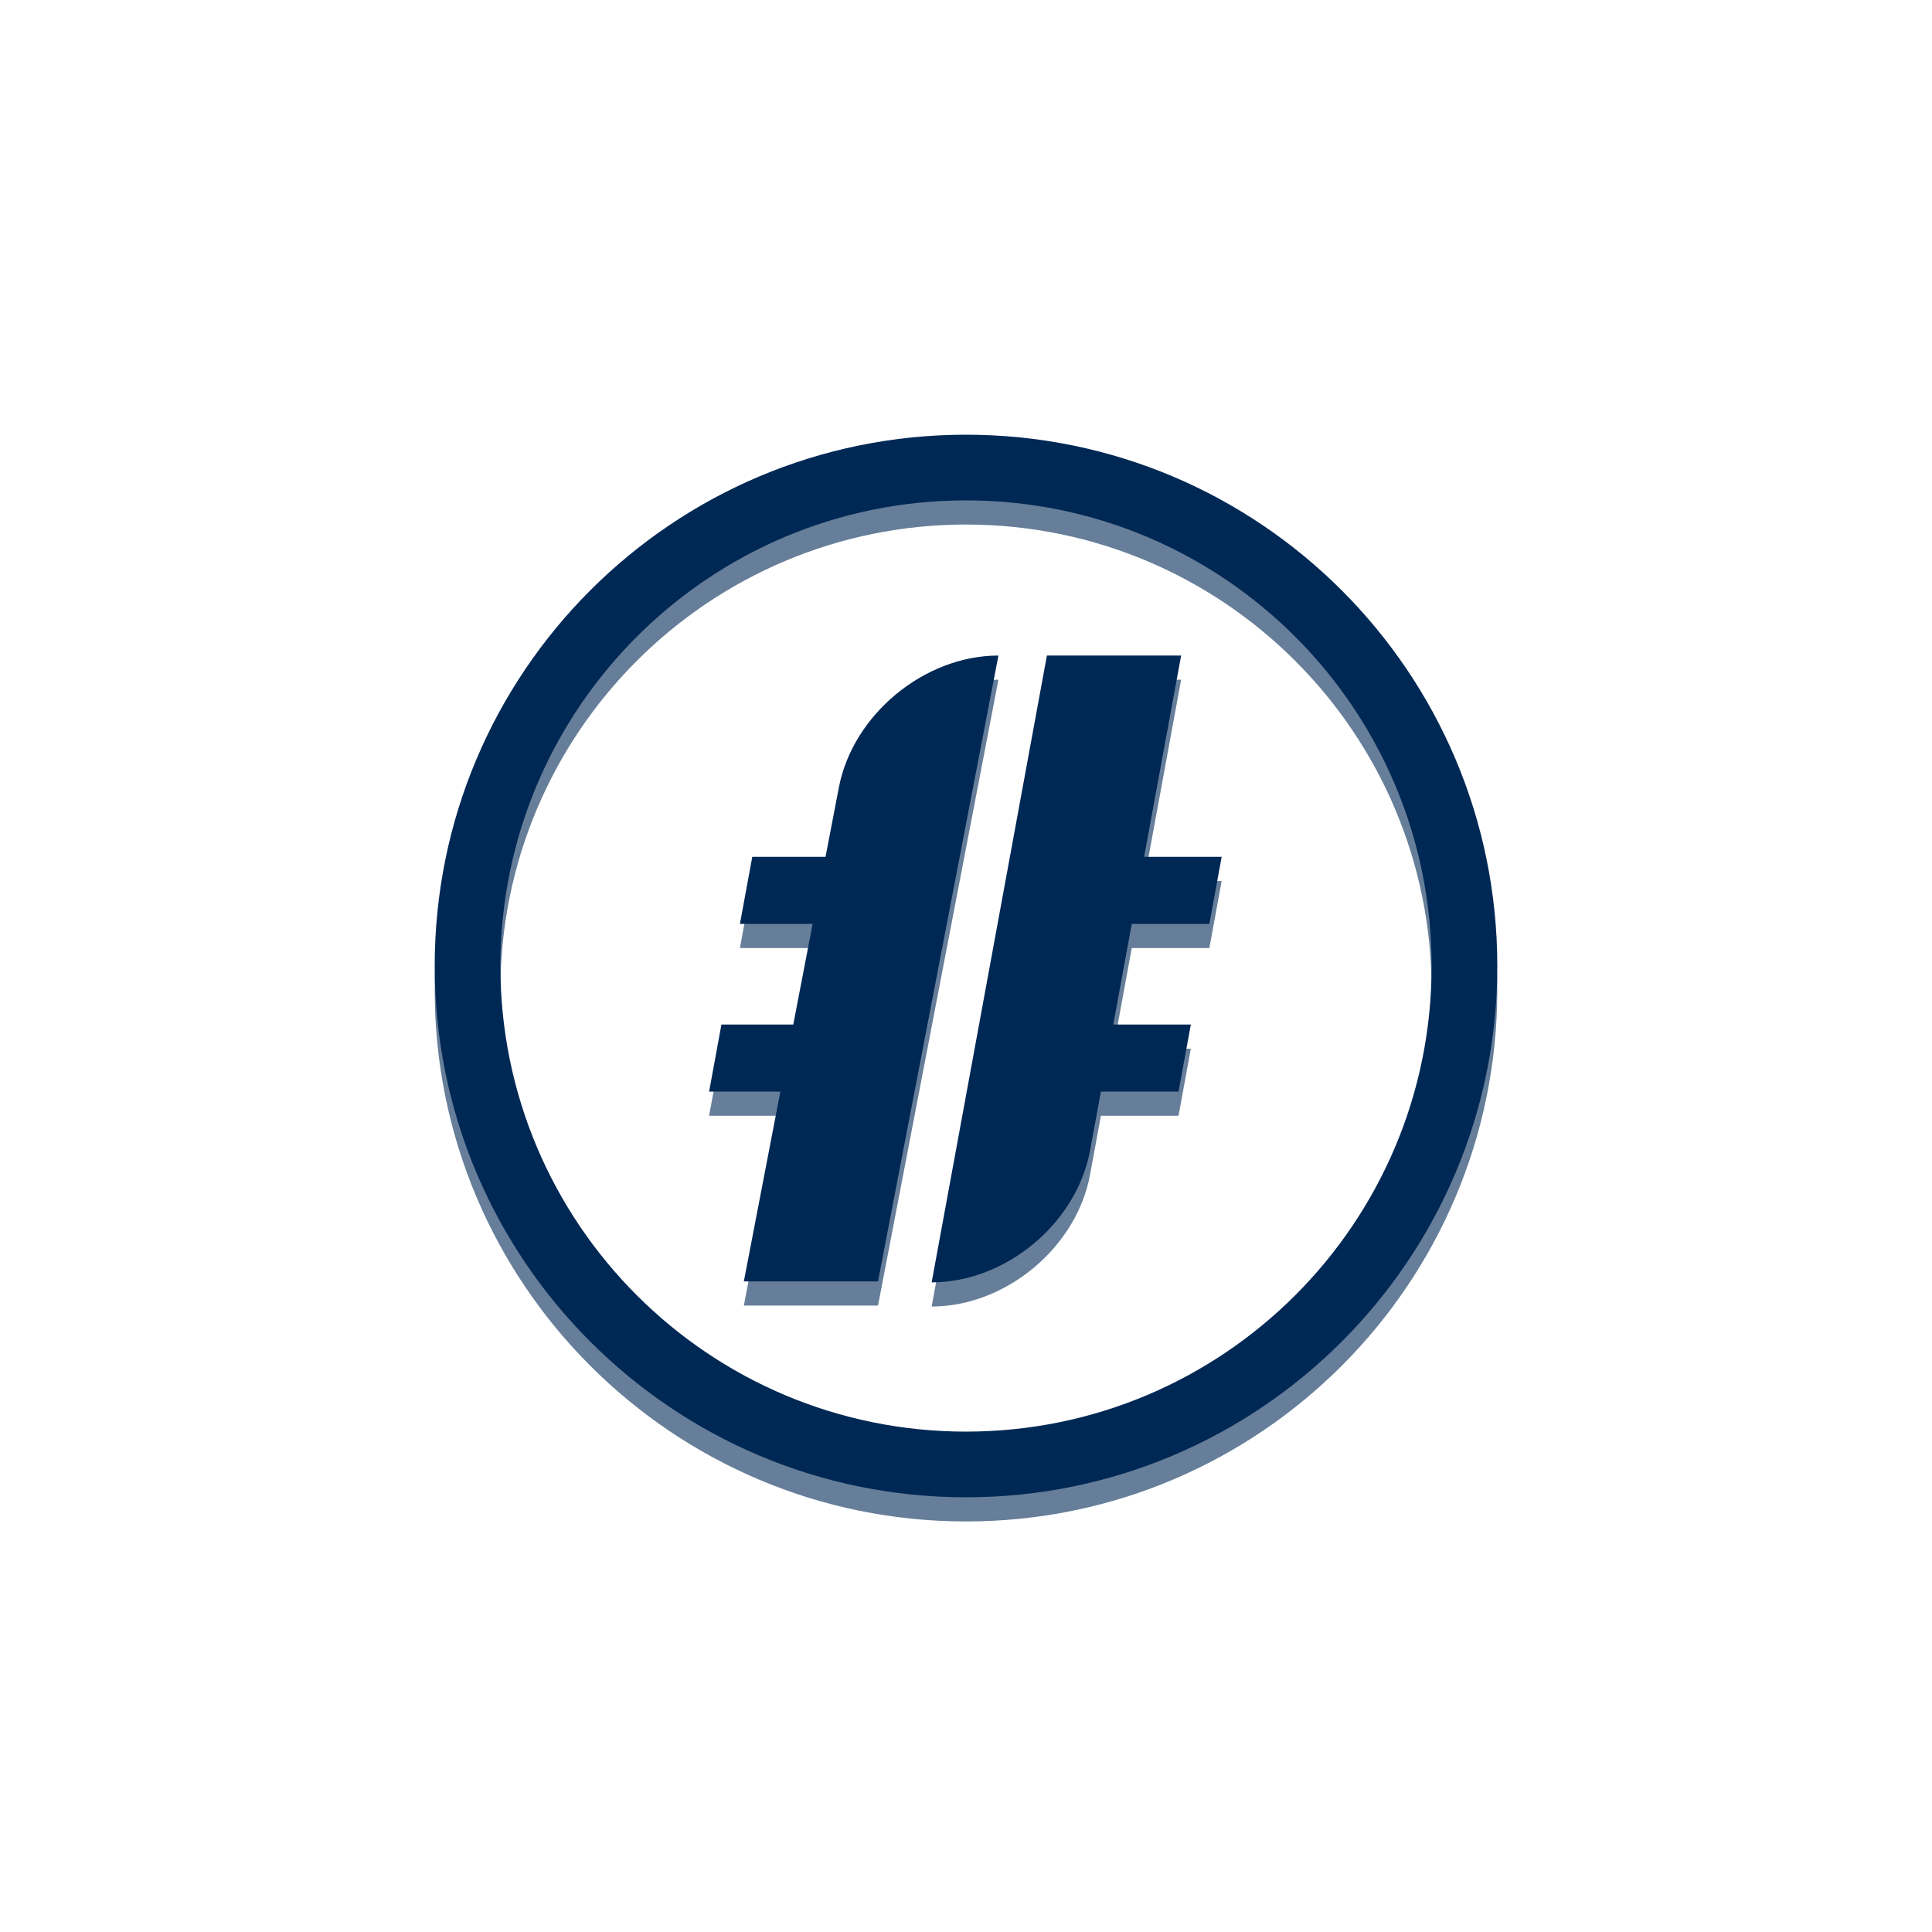 <svg xmlns="http://www.w3.org/2000/svg" width="80" height="80" fill="none" viewBox="0 0 80 80">
  <g filter="url(#a)">
    <path fill="#002855" fill-opacity=".6" fill-rule="evenodd" d="M29.362 46.202h2.951l-1.512 7.858h5.556l4.986-25.915c-3.068 0-6.026 2.443-6.606 5.456l-.553 2.878H31.15l-.511 2.778h3.01l-.801 4.167h-2.975l-.511 2.778Zm19.545-18.057H43.35L38.578 54.1c3.068 0 6.006-2.446 6.56-5.464l.448-2.434H48.8l.51-2.778h-3.212l.766-4.167h3.213l.51-2.778h-3.212l1.533-8.334Z" clip-rule="evenodd"/>
    <path fill="#002855" fill-opacity=".6" fill-rule="evenodd" d="M40 60.28c10.649 0 19.28-8.631 19.28-19.28 0-10.649-8.631-19.28-19.28-19.28-10.649 0-19.28 8.631-19.28 19.28 0 10.649 8.631 19.28 19.28 19.28ZM40 63c12.15 0 22-9.85 22-22s-9.85-22-22-22-22 9.85-22 22 9.85 22 22 22Z" clip-rule="evenodd"/>
  </g>
  <path fill="#002855" fill-rule="evenodd" d="M29.362 45.202h2.951l-1.512 7.858h5.556l4.986-25.915c-3.068 0-6.026 2.443-6.606 5.456l-.553 2.878H31.15l-.511 2.778h3.01l-.801 4.167h-2.975l-.511 2.778Zm19.545-18.057H43.35L38.578 53.1c3.068 0 6.006-2.446 6.56-5.464l.448-2.434H48.8l.51-2.778h-3.212l.766-4.167h3.213l.51-2.778h-3.212l1.533-8.334Z" clip-rule="evenodd"/>
  <path fill="#002855" fill-rule="evenodd" d="M40 59.28c10.649 0 19.28-8.631 19.28-19.28 0-10.649-8.631-19.28-19.28-19.28-10.649 0-19.28 8.631-19.28 19.28 0 10.649 8.631 19.28 19.28 19.28ZM40 62c12.15 0 22-9.85 22-22s-9.85-22-22-22-22 9.85-22 22 9.85 22 22 22Z" clip-rule="evenodd"/>
  <defs>
    <filter id="a" width="72" height="72" x="4" y="5" color-interpolation-filters="sRGB" filterUnits="userSpaceOnUse">
      <feFlood flood-opacity="0" result="BackgroundImageFix"/>
      <feBlend in="SourceGraphic" in2="BackgroundImageFix" result="shape"/>
      <feGaussianBlur result="effect1_foregroundBlur_52_21725" stdDeviation="7"/>
    </filter>
  </defs>
</svg>

